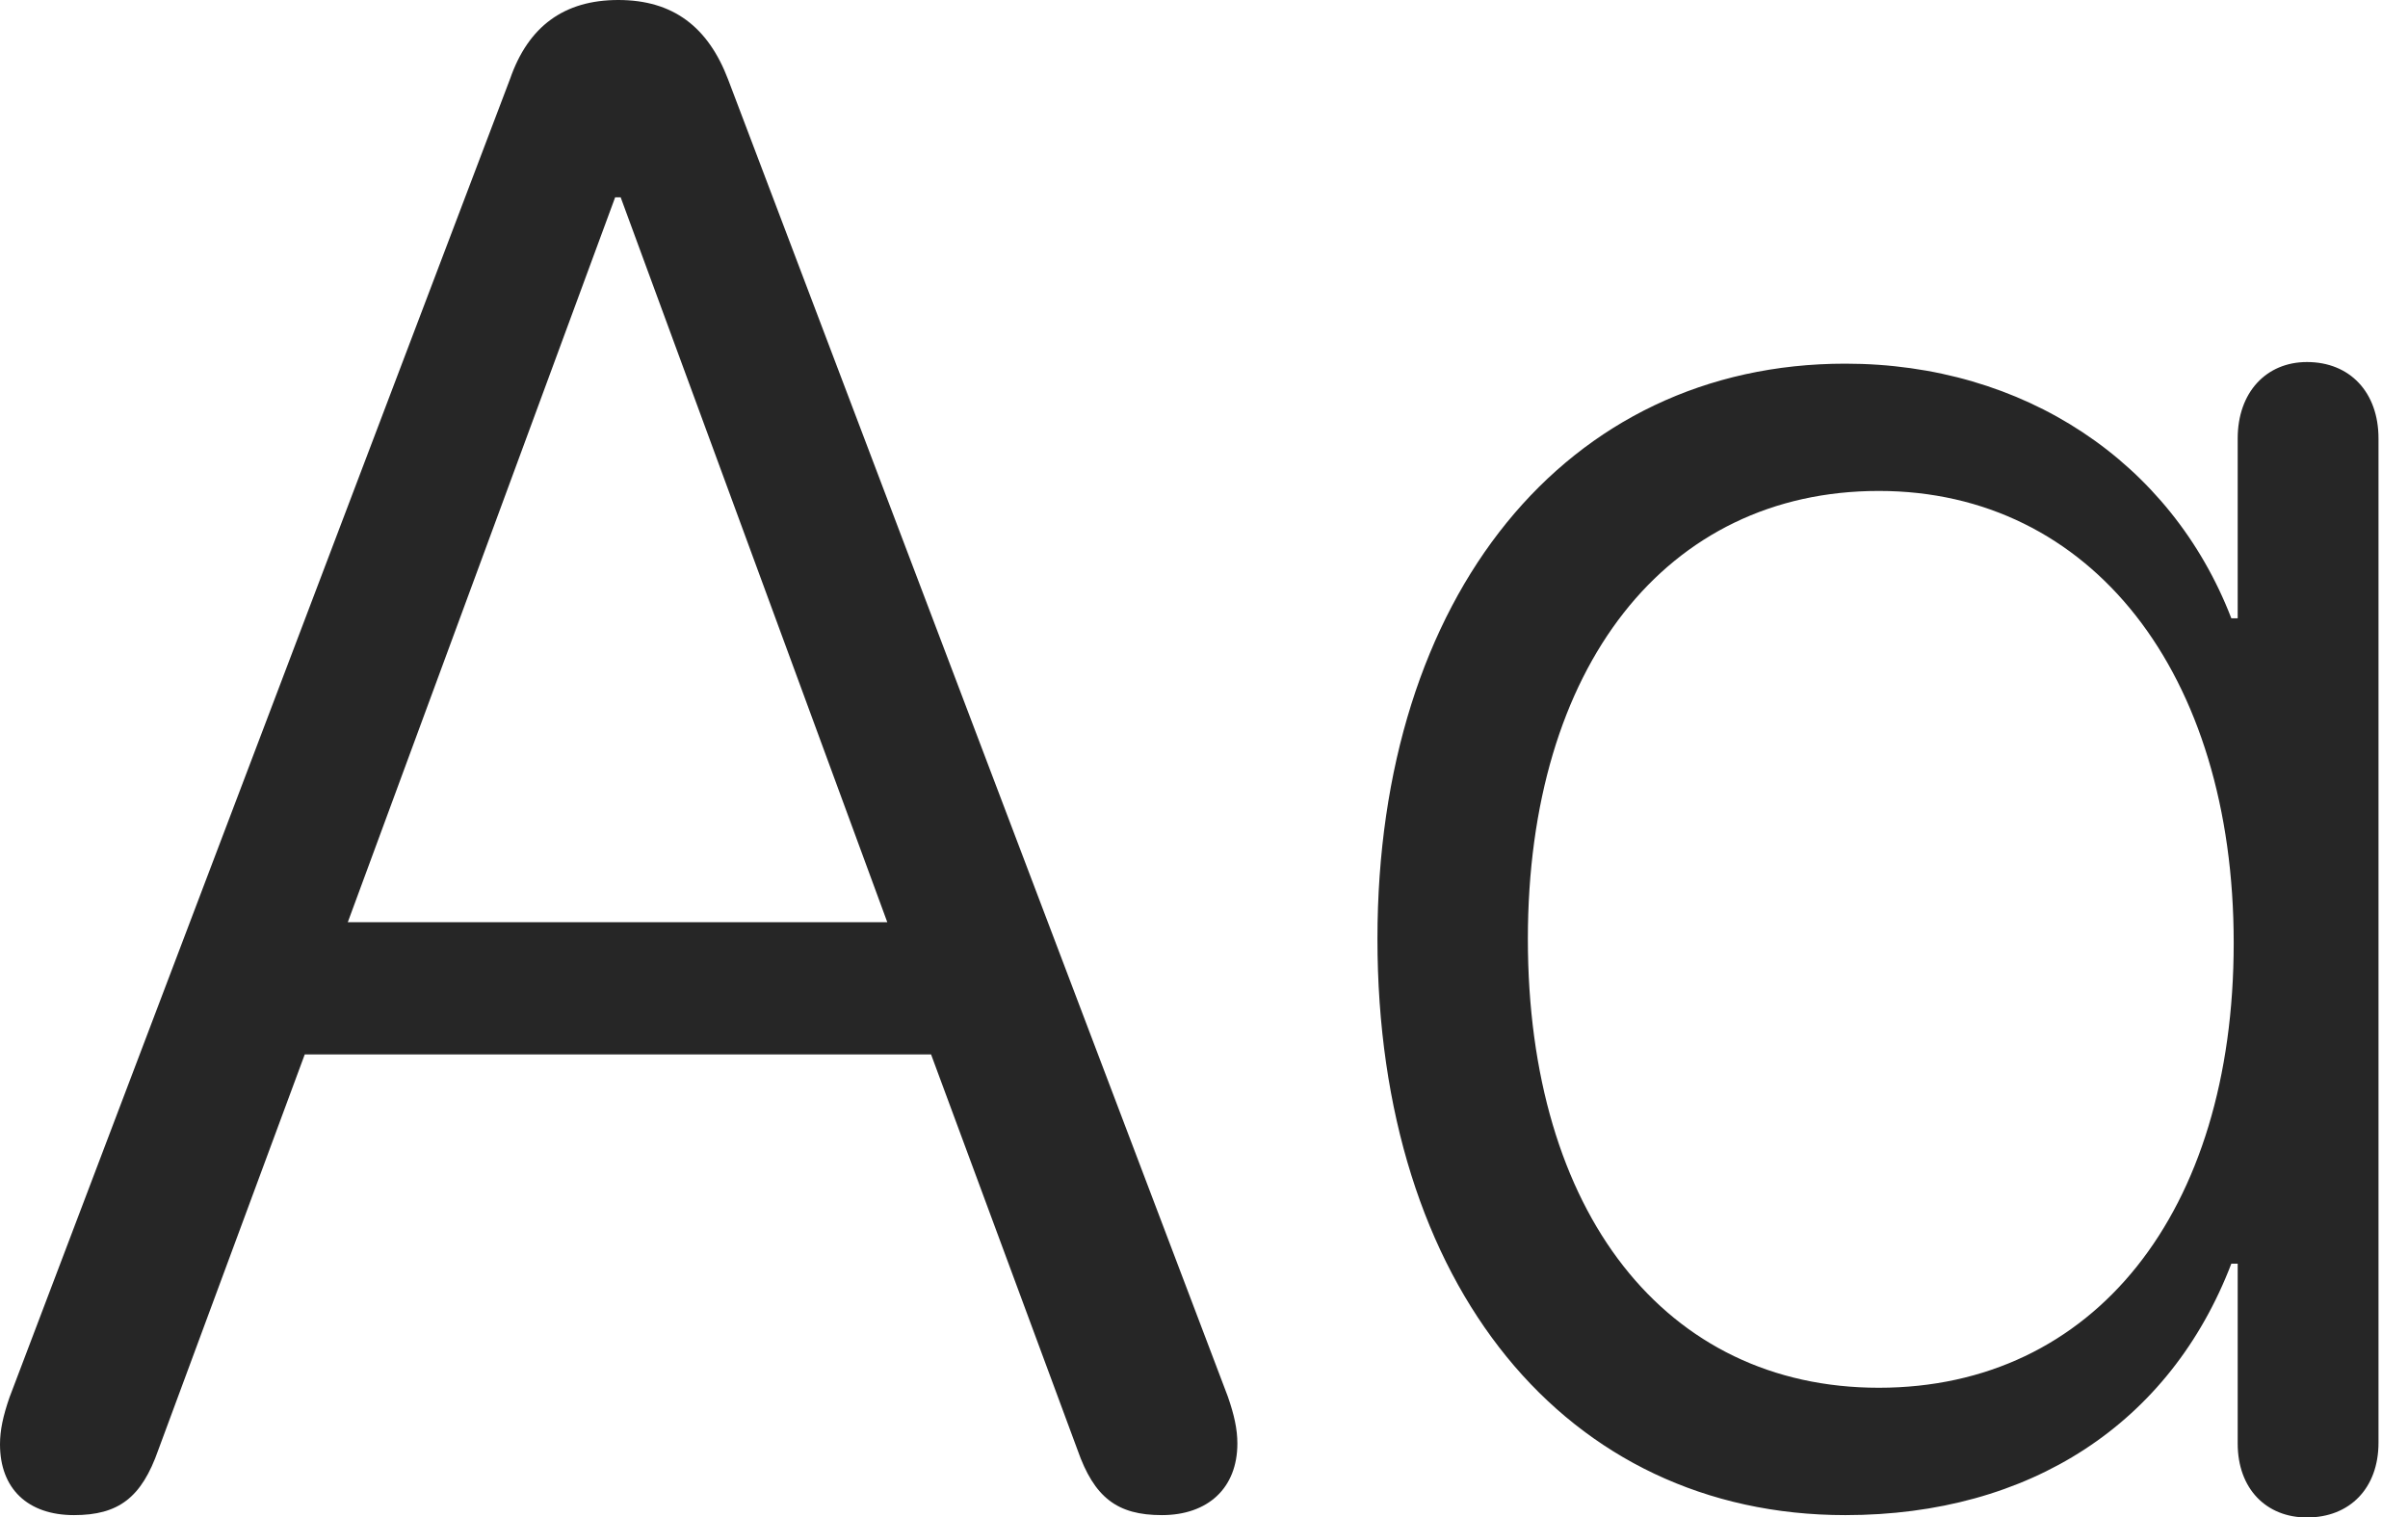 <?xml version="1.0" encoding="UTF-8"?>
<!--Generator: Apple Native CoreSVG 326-->
<!DOCTYPE svg
PUBLIC "-//W3C//DTD SVG 1.1//EN"
       "http://www.w3.org/Graphics/SVG/1.1/DTD/svg11.dtd">
<svg version="1.1" xmlns="http://www.w3.org/2000/svg" xmlns:xlink="http://www.w3.org/1999/xlink" viewBox="0 0 29.551 18.623">
 <g>
  <rect height="18.623" opacity="0" width="29.551" x="0" y="0"/>
  <path d="M22.646 18.594C24.912 18.594 26.631 17.471 27.383 15.508L27.461 15.508L27.461 17.715C27.461 18.271 27.812 18.623 28.311 18.623C28.838 18.623 29.189 18.262 29.189 17.705L29.189 5.381C29.189 4.814 28.838 4.443 28.311 4.443C27.812 4.443 27.461 4.814 27.461 5.381L27.461 7.588L27.383 7.588C26.641 5.664 24.834 4.463 22.646 4.463C19.219 4.463 16.904 7.314 16.904 11.523C16.904 15.771 19.219 18.594 22.646 18.594ZM23.057 17.031C20.439 17.031 18.75 14.883 18.75 11.523C18.75 8.184 20.449 6.025 23.057 6.025C25.664 6.025 27.412 8.262 27.412 11.572C27.412 14.883 25.693 17.031 23.057 17.031Z" fill="black" fill-opacity="0.85"/>
  <path d="M0.908 18.594C1.455 18.594 1.738 18.379 1.943 17.793L3.74 12.94L11.426 12.94L13.223 17.793C13.428 18.379 13.711 18.594 14.258 18.594C14.824 18.594 15.185 18.262 15.185 17.715C15.185 17.539 15.146 17.363 15.068 17.139L8.936 0.977C8.691 0.332 8.262 0 7.588 0C6.924 0 6.484 0.322 6.26 0.967L0.117 17.148C0.039 17.373 0 17.549 0 17.725C0 18.271 0.342 18.594 0.908 18.594ZM4.268 11.318L7.549 2.422L7.617 2.422L10.889 11.318Z" fill="black" fill-opacity="0.85"/>
 </g>
</svg>

